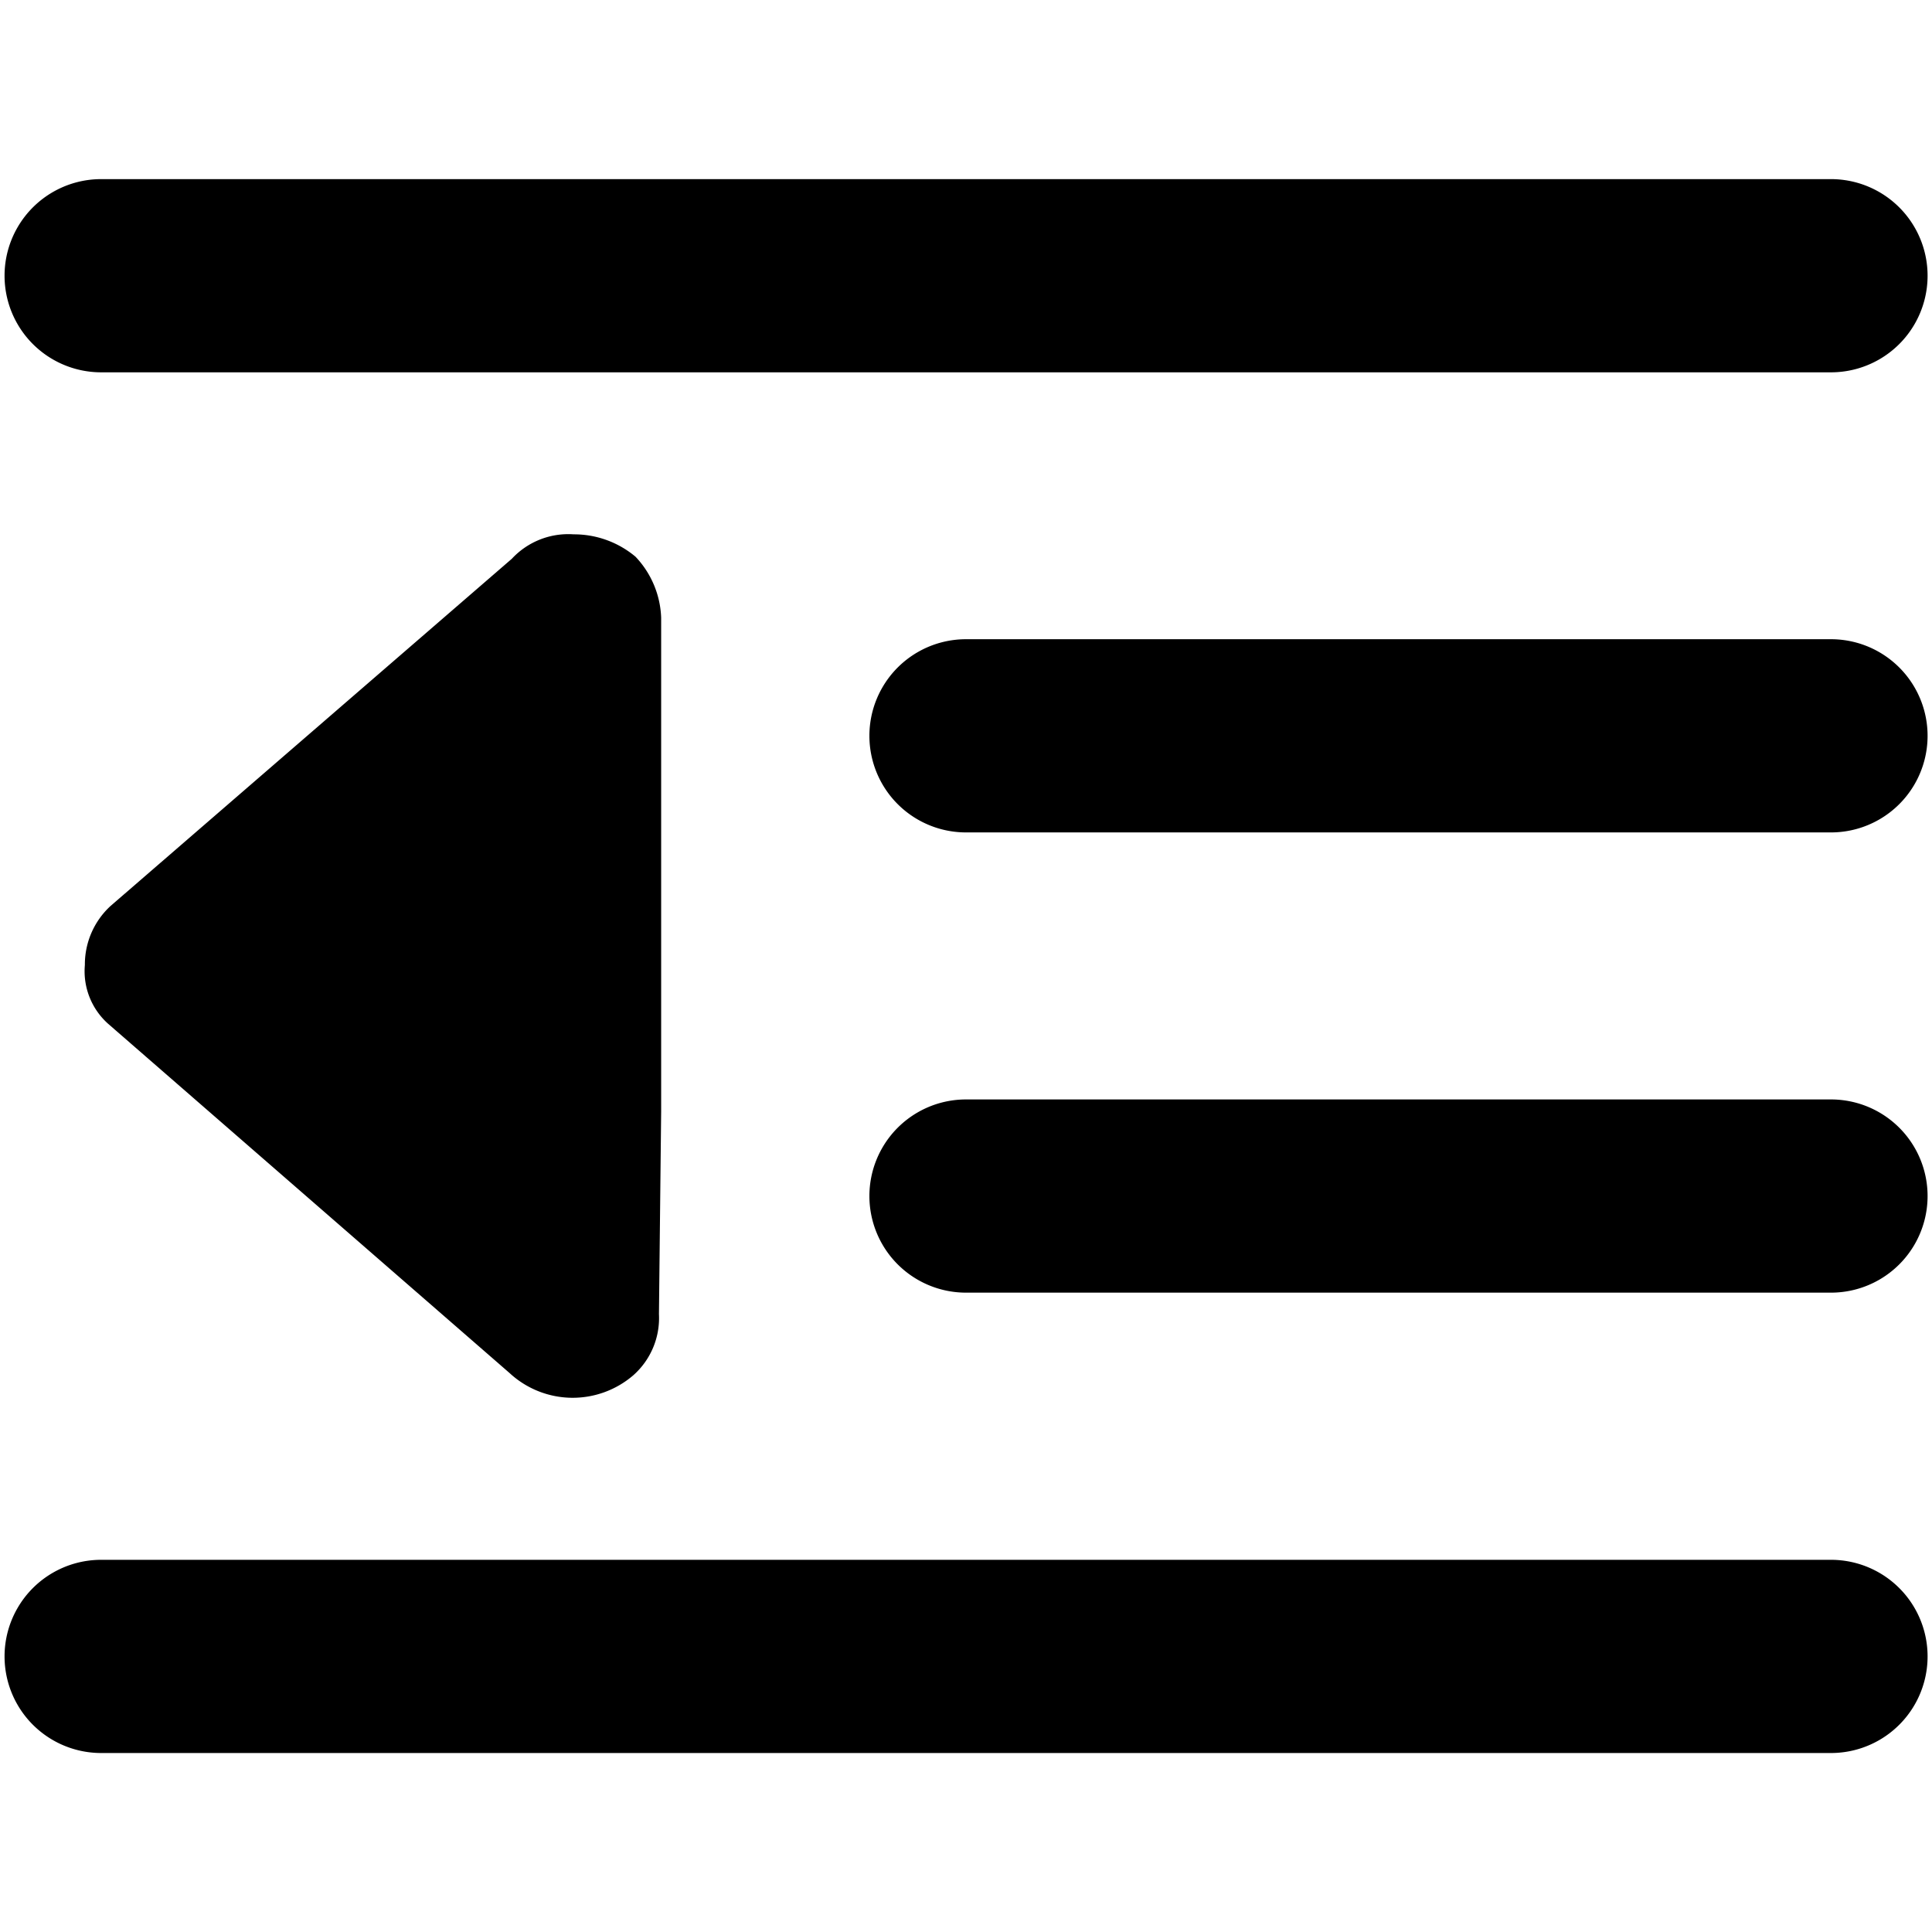 <svg data-tags="text,paragraph,formatting,indentation" xmlns="http://www.w3.org/2000/svg" viewBox="0 0 14 14"><path d="M.733 2.698h12.535a.7.7 0 000-1.4H.733a.7.7 0 100 1.4zm12.535 1.934H7a.7.7 0 100 1.4h6.268a.7.7 0 000-1.4zm0 3.335H7a.7.7 0 100 1.4h6.268a.7.7 0 000-1.4zm0 3.336H.733a.7.7 0 100 1.4h12.535a.7.7 0 000-1.4zM3.709 4.049L.8 6.566a.576.576 0 00-.185.427.51.51 0 00.17.427l2.908 2.53a.673.673 0 00.897.015.553.553 0 00.185-.442l.016-1.471V4.476a.676.676 0 00-.186-.442.693.693 0 00-.448-.162.558.558 0 00-.448.177z"/></svg>